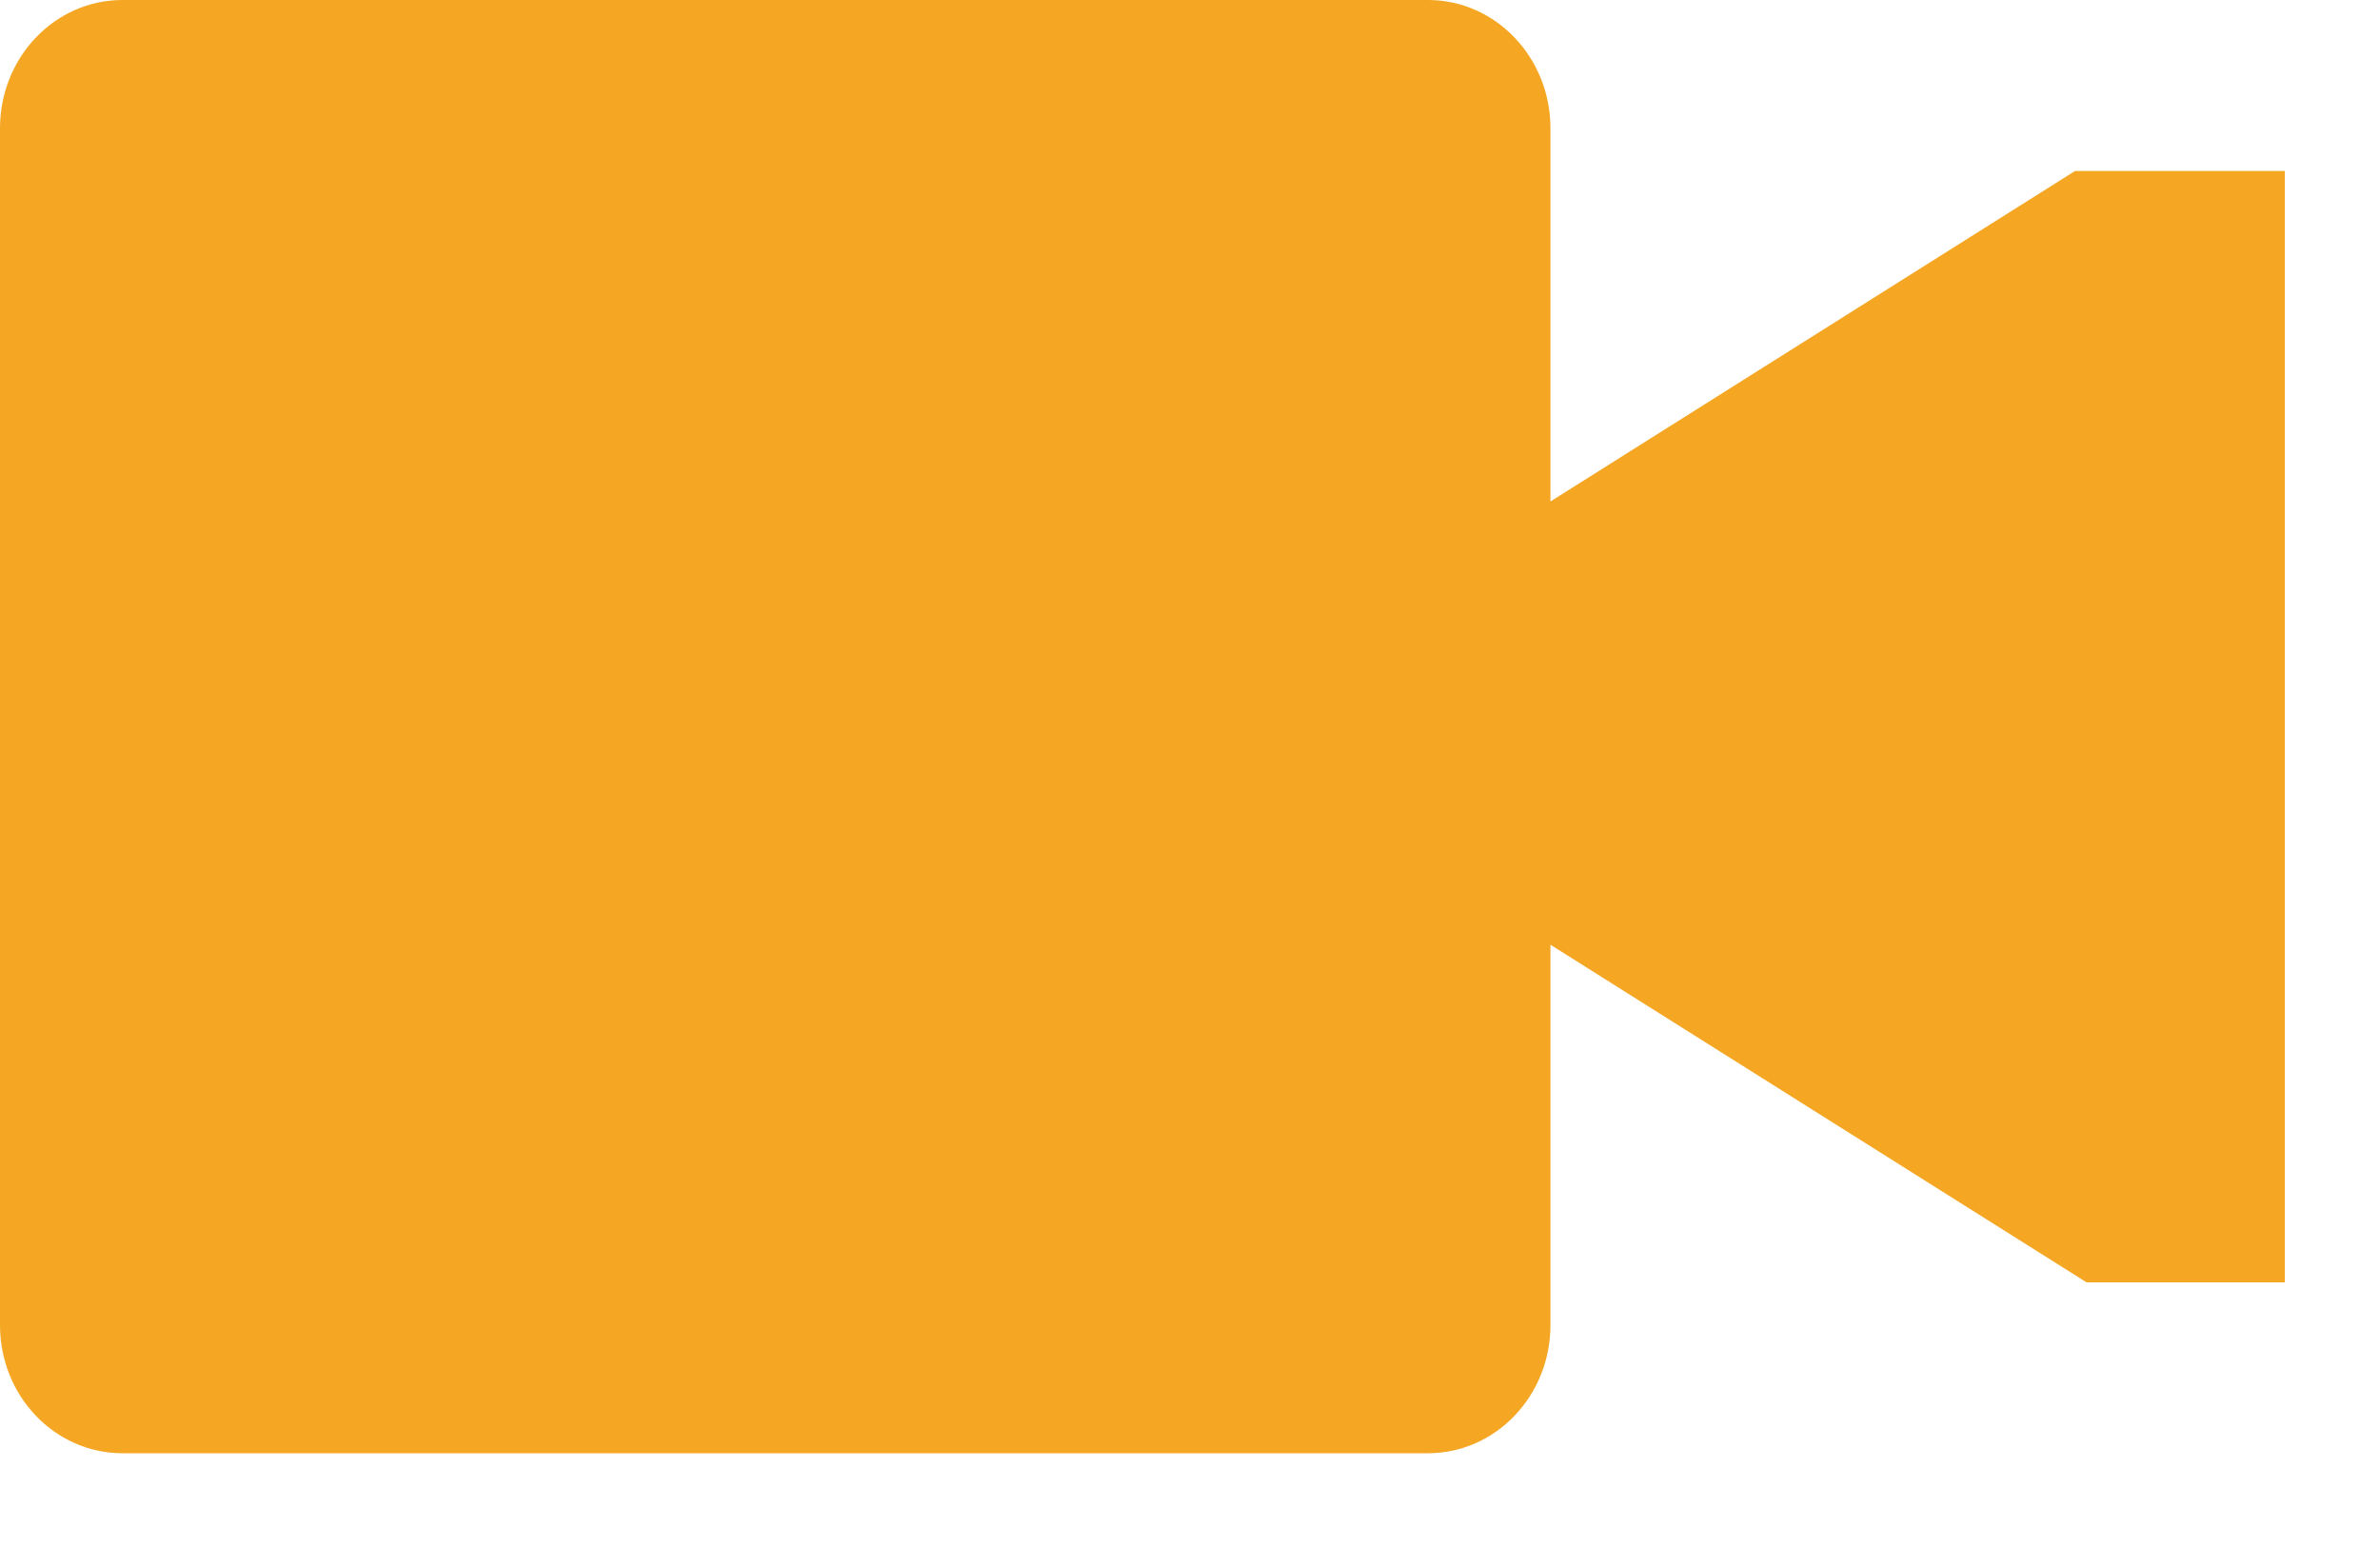 <?xml version="1.0" encoding="UTF-8" standalone="no"?>
<svg width="20px" height="13px" viewBox="0 0 20 13" version="1.1" xmlns="http://www.w3.org/2000/svg" xmlns:xlink="http://www.w3.org/1999/xlink" xmlns:sketch="http://www.bohemiancoding.com/sketch/ns">
    <!-- Generator: Sketch 3.1 (8751) - http://www.bohemiancoding.com/sketch -->
    <title>video icon small@1x</title>
    <desc>Created with Sketch.</desc>
    <defs></defs>
    <g id="Agile-info-Final-Page" stroke="none" stroke-width="1" fill="none" fill-rule="evenodd" sketch:type="MSPage">
        <g id="Agile_site-layout" sketch:type="MSArtboardGroup" transform="translate(-862, -5437)" fill="#F5A623">
            <path d="M875.029,5441.214 L875.029,5438.078 C875.029,5437.483 874.568,5437 874,5437 L863.029,5437 C862.46,5437 862,5437.483 862,5438.078 L862,5448.135 C862,5448.73 862.46,5449.212 863.029,5449.212 L874,5449.212 C874.568,5449.212 875.029,5448.73 875.029,5448.135 L875.029,5444.939 L879.534,5447.776 L881.2,5447.776 L881.2,5438.437 L879.437,5438.437 L875.029,5441.214 Z" id="video-icon-small" sketch:type="MSShapeGroup"></path>
        </g>
    </g>
</svg>